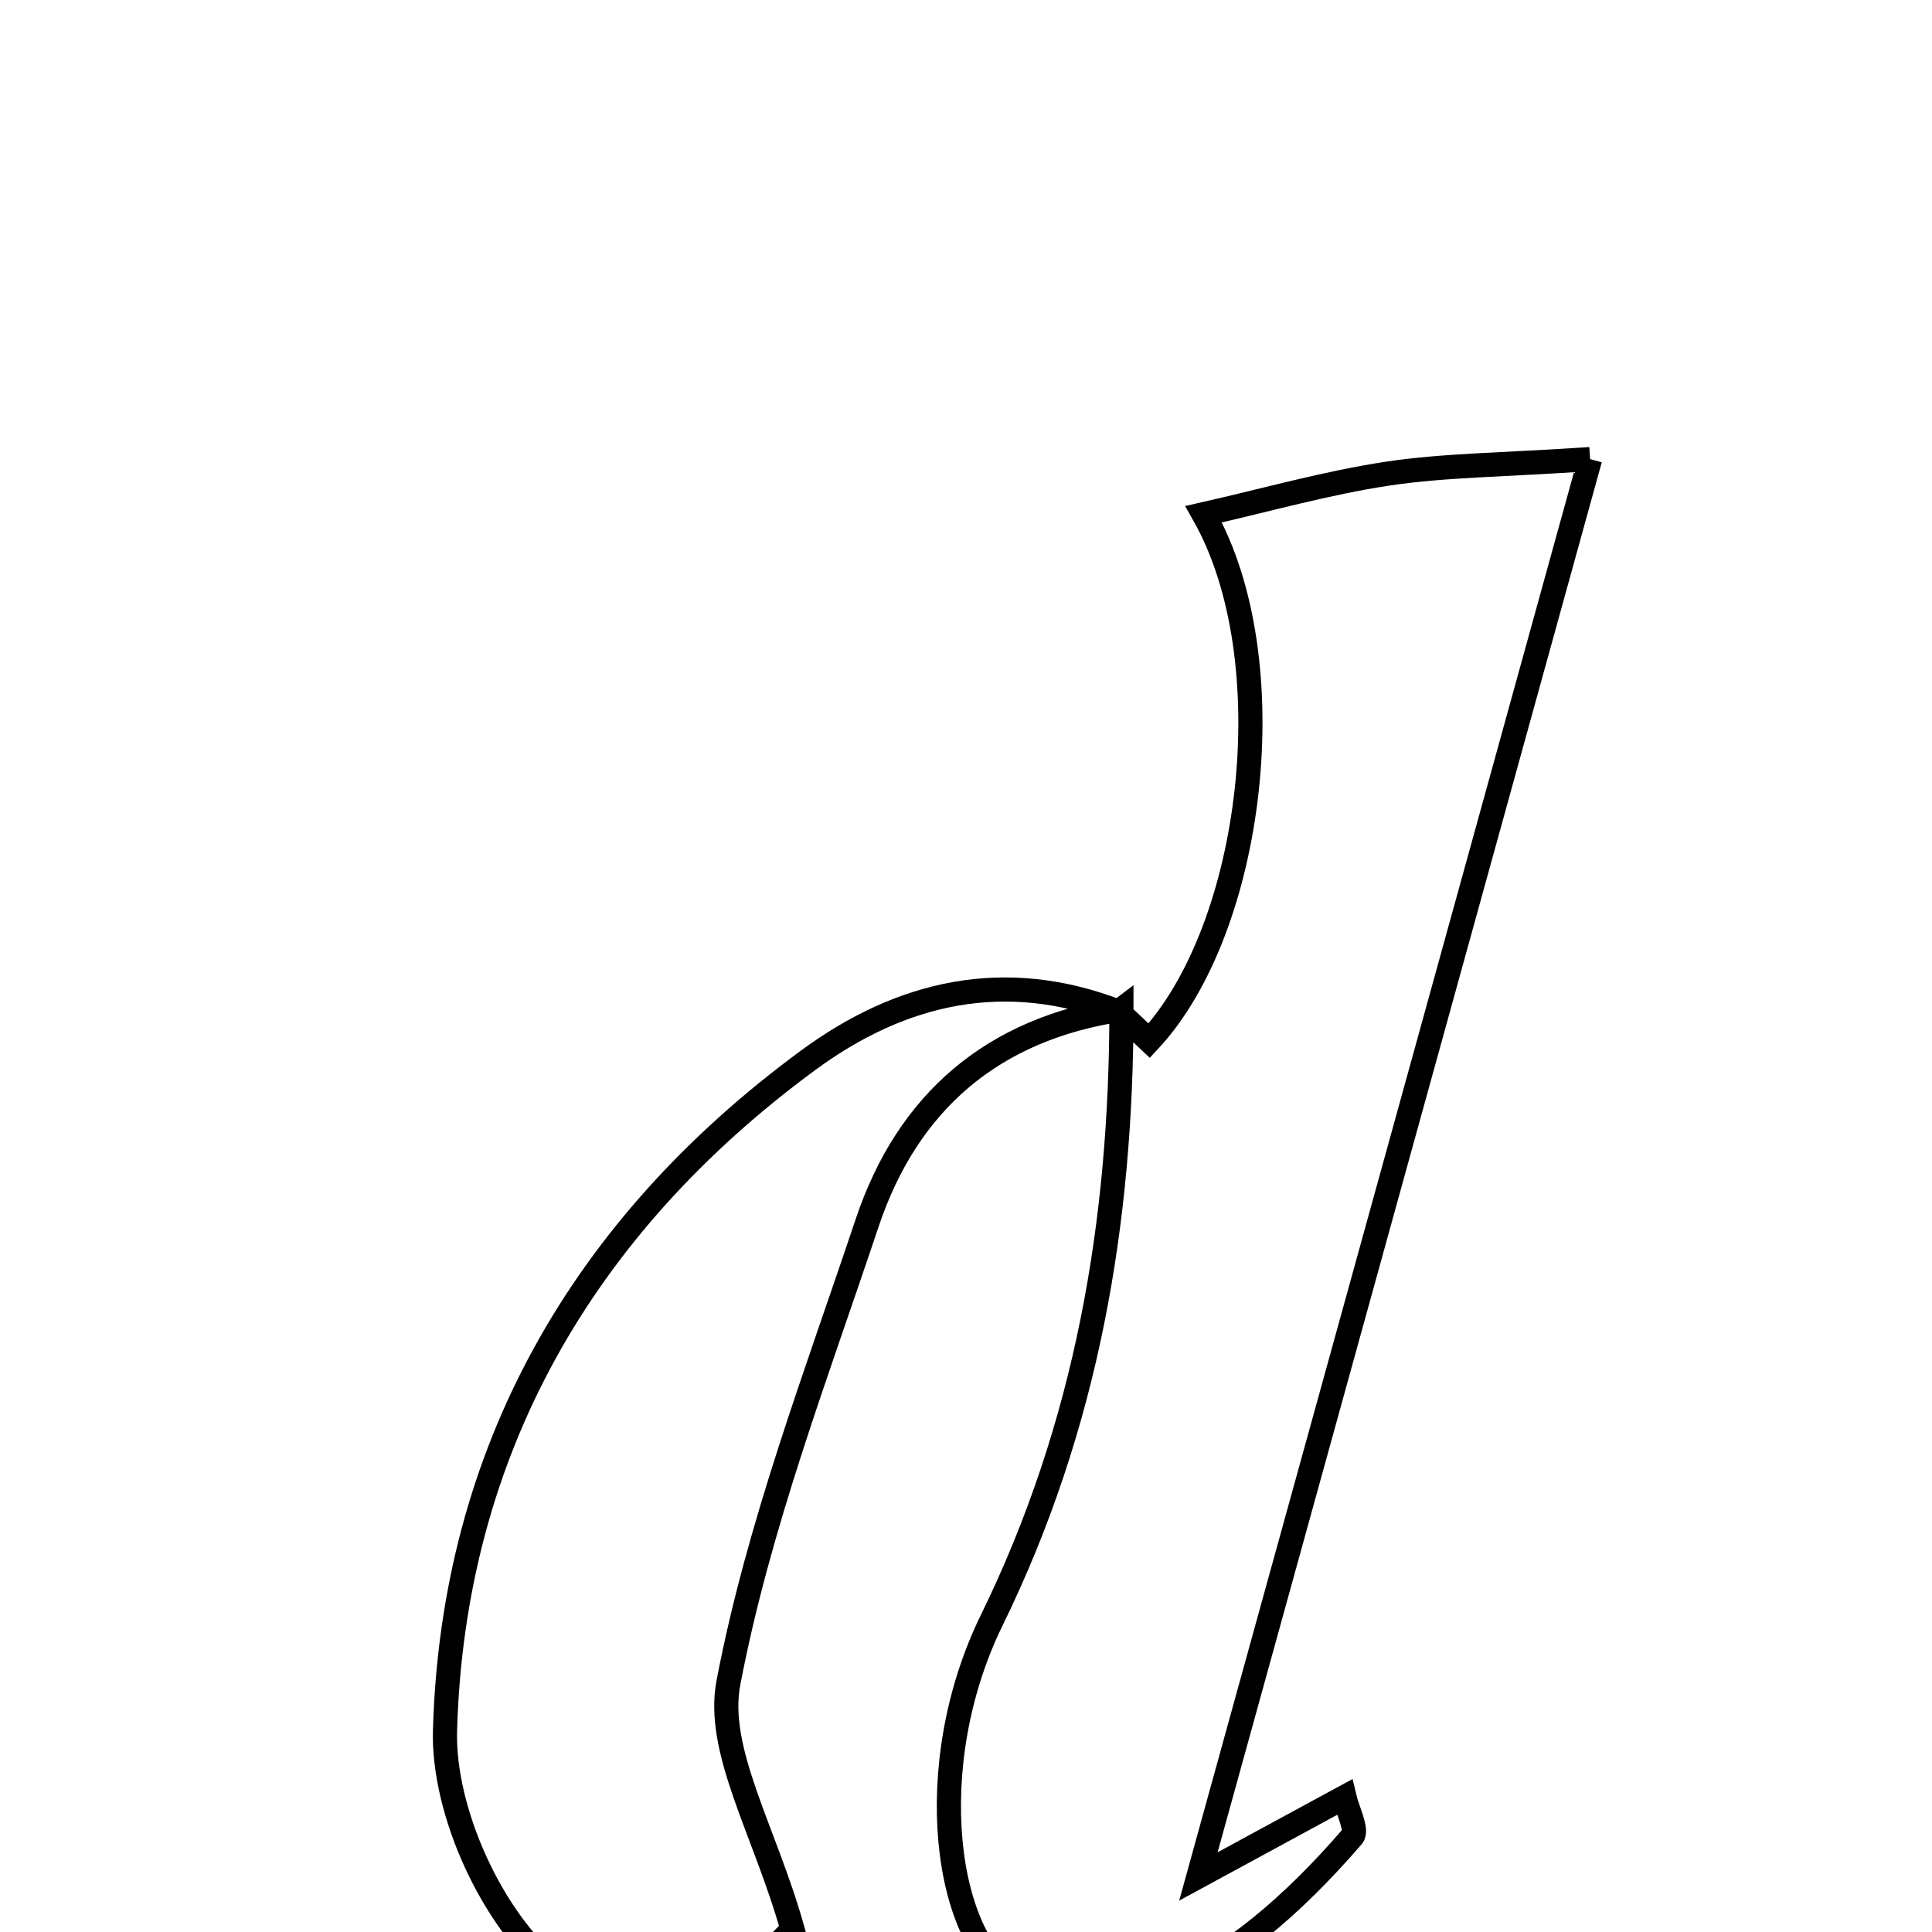 <svg xmlns="http://www.w3.org/2000/svg" viewBox="0.0 0.0 24.0 24.0" height="200px" width="200px"><path fill="none" stroke="black" stroke-width=".3" stroke-opacity="1.0"  filling="0" d="M19.753 5.703 C18.145 11.523 16.602 17.108 14.887 23.31 C15.943 22.737 16.321 22.531 16.701 22.325 C16.74 22.491 16.867 22.734 16.801 22.812 C15.258 24.603 13.782 25.242 12.652 24.637 C11.728 24.142 11.434 21.936 12.32 20.126 C13.503 17.708 13.931 15.182 13.931 12.54 L13.894 12.568 C14.021 12.688 14.149 12.808 14.276 12.928 C15.582 11.525 15.976 8.191 14.952 6.388 C15.741 6.209 16.481 5.998 17.236 5.884 C17.939 5.778 18.657 5.777 19.753 5.703"></path>
<path fill="none" stroke="black" stroke-width=".3" stroke-opacity="1.0"  filling="0" d="M13.931 12.54 C12.336 12.778 11.276 13.686 10.772 15.191 C10.141 17.079 9.42 18.958 9.049 20.901 C8.887 21.747 9.5 22.741 9.844 23.963 C9.259 24.616 8.059 25.415 6.886 24.47 C6.112 23.846 5.5 22.499 5.528 21.497 C5.626 18.038 7.232 15.237 10.034 13.175 C11.199 12.316 12.49 12.023 13.894 12.568 L13.931 12.54"></path></svg>